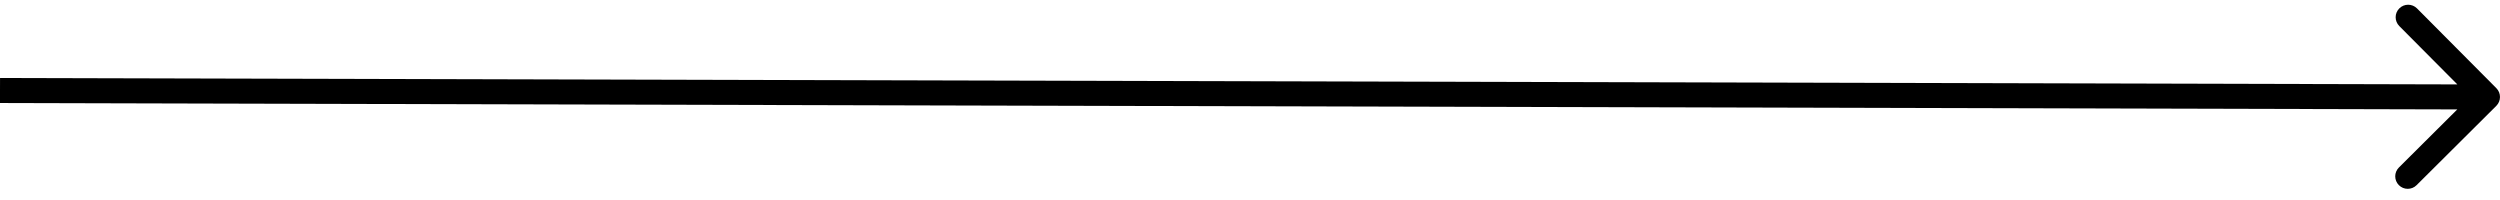 <svg width="200" height="16" viewBox="0 0 200 16" fill="none" xmlns="http://www.w3.org/2000/svg">
<path d="M199.705 8.468C200.096 8.079 200.098 7.445 199.708 7.054L193.361 0.673C192.971 0.282 192.338 0.28 191.947 0.67C191.555 1.059 191.554 1.692 191.943 2.084L197.585 7.756L191.914 13.398C191.522 13.787 191.52 14.42 191.91 14.812C192.299 15.203 192.933 15.205 193.324 14.816L199.705 8.468ZM-0.003 8.241L198.997 8.759L199.002 6.759L0.003 6.241L-0.003 8.241Z" fill="black"/>
</svg>
